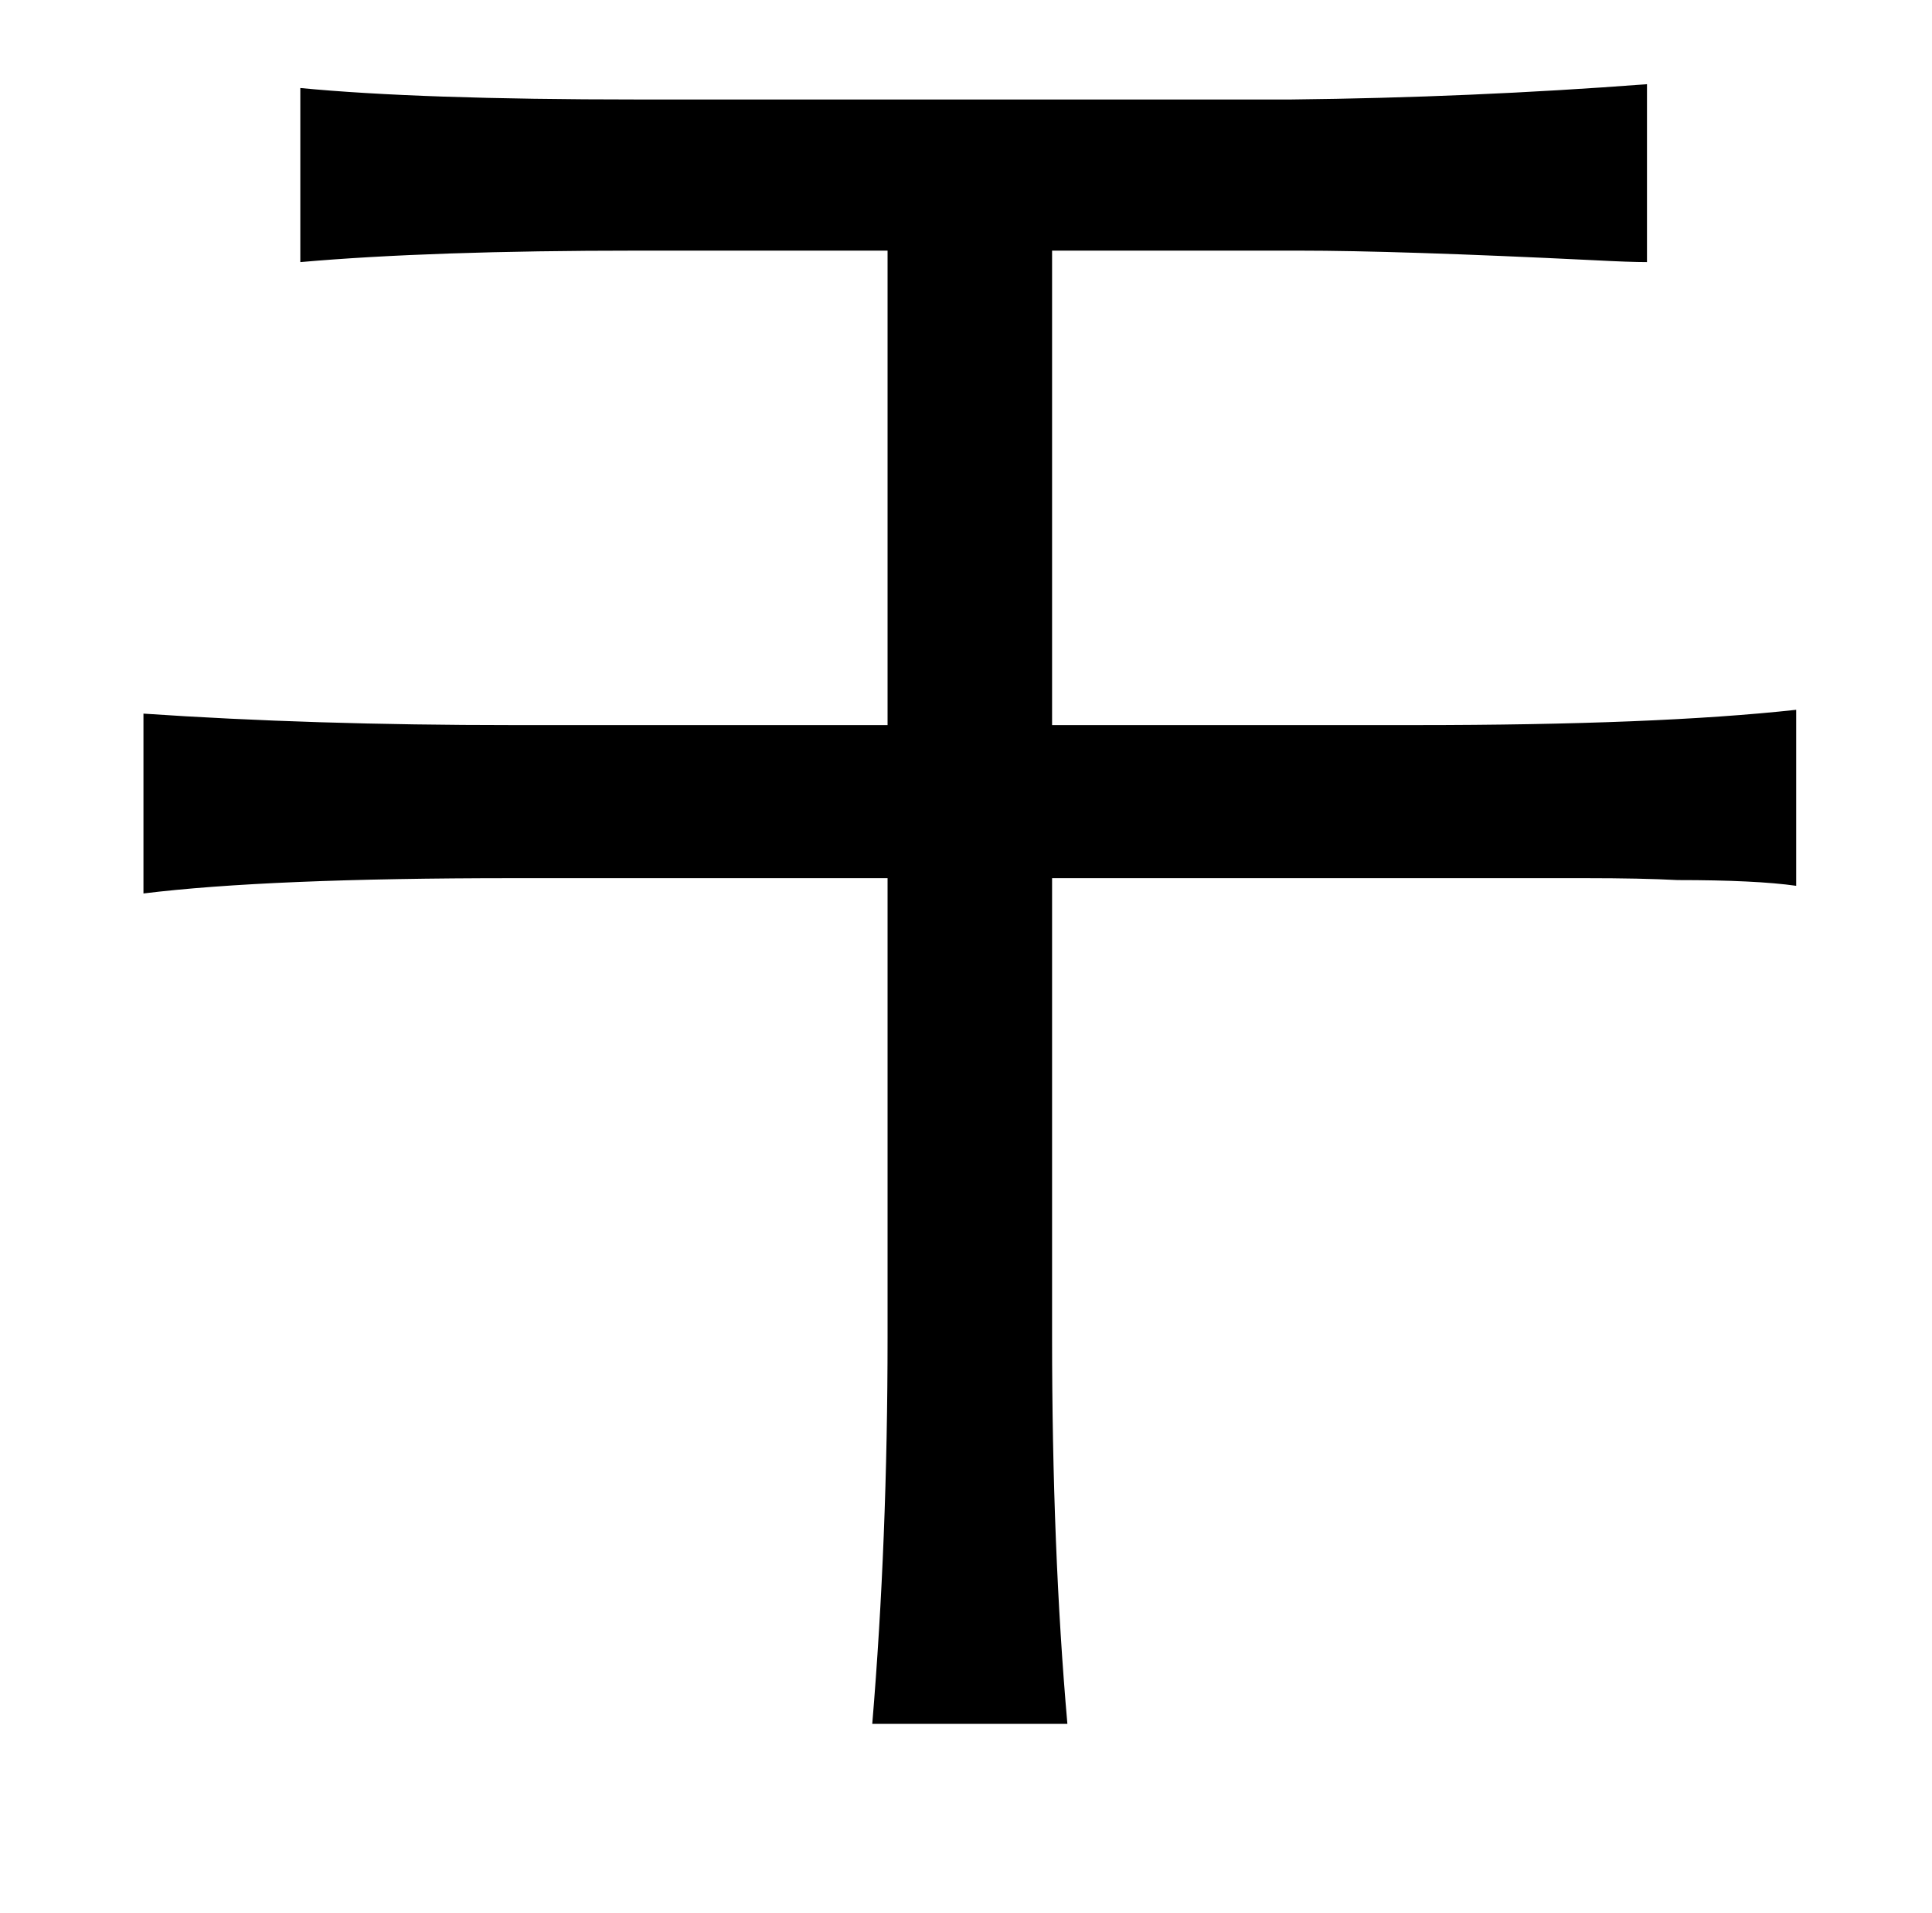 <?xml version="1.0" standalone="no"?>
<!DOCTYPE svg PUBLIC "-//W3C//DTD SVG 1.1//EN" "http://www.w3.org/Graphics/SVG/1.1/DTD/svg11.dtd" >
<svg xmlns="http://www.w3.org/2000/svg" xmlns:xlink="http://www.w3.org/1999/xlink" version="1.1" viewBox="-10 0 1010 1000">
   <path fill="currentColor"
d="M851 44v93q-9 0 -28 -1q-102 -5 -154 -5h-129v248h190q126 0 199 -8v92q-21 -3 -62 -3q-19 -1 -48 -1h-85h-194v240q0 111 8 202h-102q8 -96 8 -202v-240h-196q-128 0 -193 8v-94q88 6 193 6h196v-248h-131q-108 0 -176 6v-91q62 6 176 6h342q94 -1 186 -8z" />
</svg>

